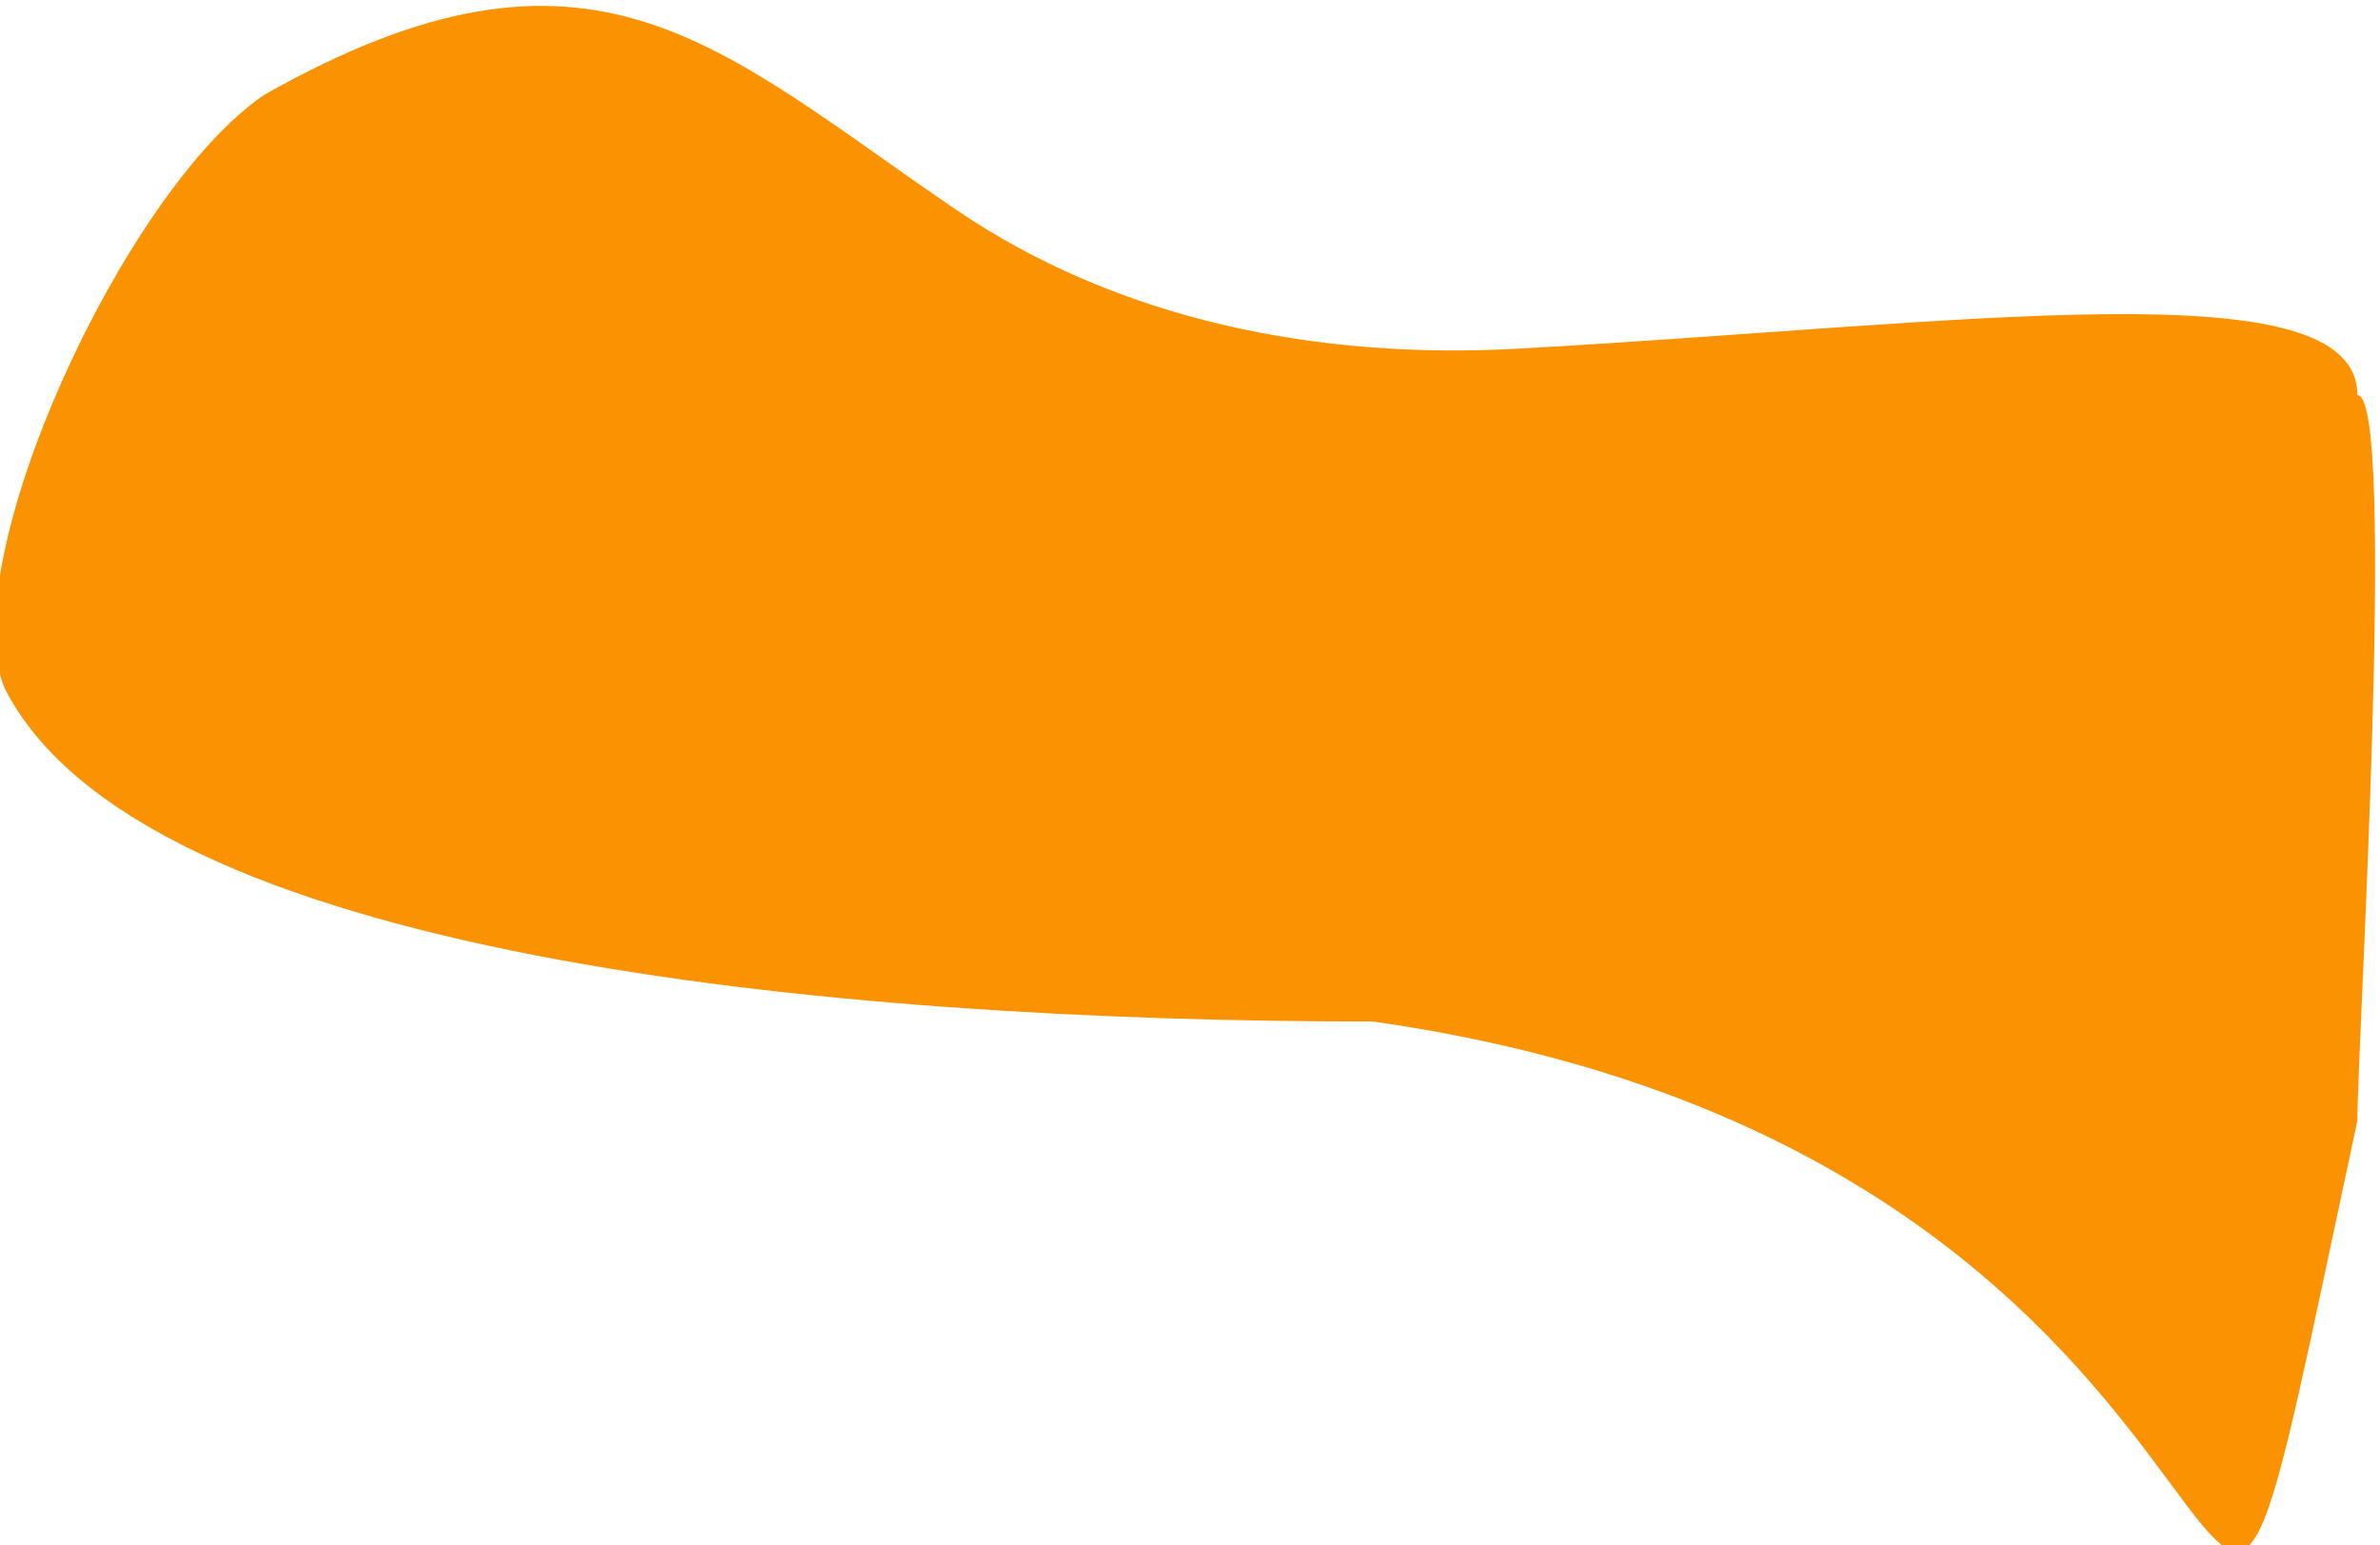 <svg width="2424" height="1574" viewBox="0 0 2424 1574" fill="none" xmlns="http://www.w3.org/2000/svg">
<g filter="url(#filter0_ii_151_45)">
<path d="M2405.93 1135.52C2197.52 2107.4 2440 1181.71 1403.39 1034.48C848.36 1034.48 148.094 967.862 9.71 694.995C-43.291 567.661 131.384 187.27 274.2 90.545C607.519 -97.928 734.025 40.839 977.743 206.932C1144.89 320.845 1348.83 360.336 1550.79 349.159C2009.09 323.797 2405.93 265.07 2405.93 396.428C2446.58 396.428 2405.93 1058.01 2405.93 1135.52Z" fill="#FA9201"/>
</g>
<defs>
<filter id="filter0_ii_151_45" x="-4" y="-3" width="2433" height="1582" filterUnits="userSpaceOnUse" color-interpolation-filters="sRGB">
<feFlood flood-opacity="0" result="BackgroundImageFix"/>
<feBlend mode="normal" in="SourceGraphic" in2="BackgroundImageFix" result="shape"/>
<feColorMatrix in="SourceAlpha" type="matrix" values="0 0 0 0 0 0 0 0 0 0 0 0 0 0 0 0 0 0 127 0" result="hardAlpha"/>
<feOffset dx="20" dy="9"/>
<feGaussianBlur stdDeviation="2.5"/>
<feComposite in2="hardAlpha" operator="arithmetic" k2="-1" k3="1"/>
<feColorMatrix type="matrix" values="0 0 0 0 0 0 0 0 0 0 0 0 0 0 0 0 0 0 0.25 0"/>
<feBlend mode="normal" in2="shape" result="effect1_innerShadow_151_45"/>
<feColorMatrix in="SourceAlpha" type="matrix" values="0 0 0 0 0 0 0 0 0 0 0 0 0 0 0 0 0 0 127 0" result="hardAlpha"/>
<feOffset dx="-25" dy="-3"/>
<feGaussianBlur stdDeviation="2"/>
<feComposite in2="hardAlpha" operator="arithmetic" k2="-1" k3="1"/>
<feColorMatrix type="matrix" values="0 0 0 0 0 0 0 0 0 0 0 0 0 0 0 0 0 0 0.25 0"/>
<feBlend mode="normal" in2="effect1_innerShadow_151_45" result="effect2_innerShadow_151_45"/>
</filter>
</defs>
</svg>
